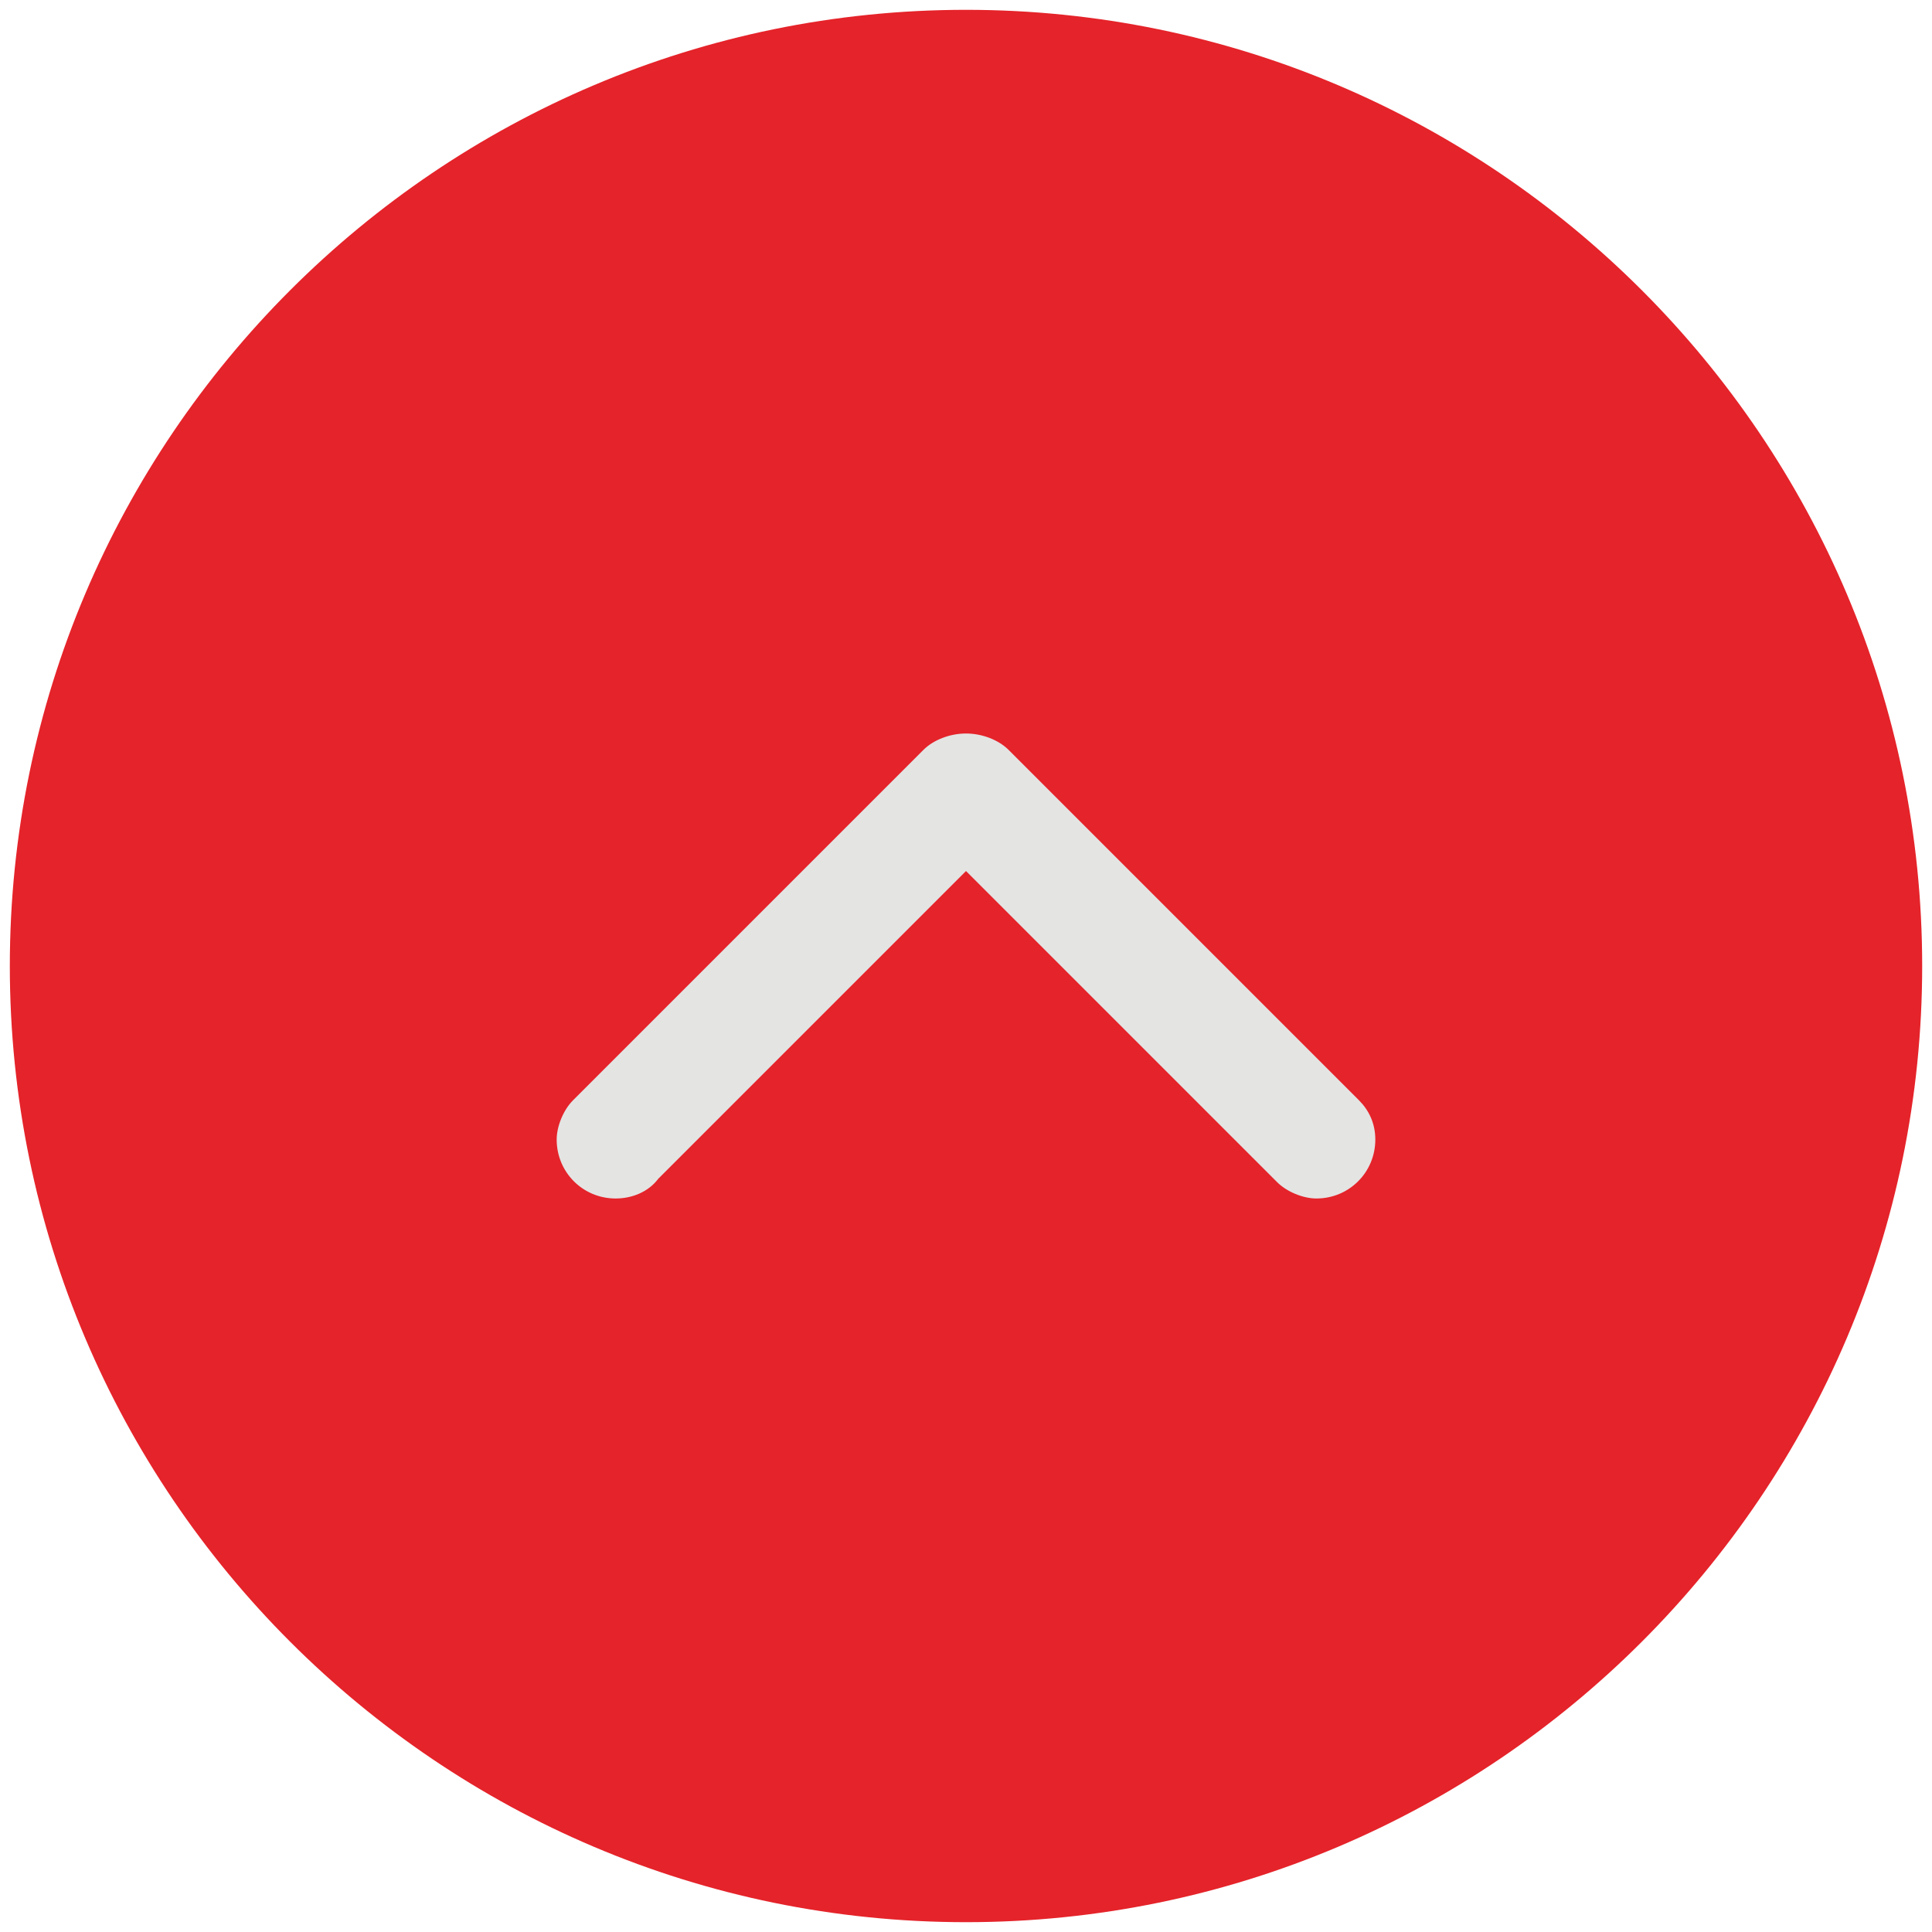 <?xml version="1.0" encoding="utf-8"?>
<!-- Generator: Adobe Illustrator 18.0.0, SVG Export Plug-In . SVG Version: 6.00 Build 0)  -->
<!DOCTYPE svg PUBLIC "-//W3C//DTD SVG 1.1//EN" "http://www.w3.org/Graphics/SVG/1.1/DTD/svg11.dtd">
<svg version="1.1" id="Camada_1" xmlns="http://www.w3.org/2000/svg" xmlns:xlink="http://www.w3.org/1999/xlink" x="0px" y="0px"
	 viewBox="0 0 59 59" enable-background="new 0 0 59 59" xml:space="preserve">
<path fill-rule="evenodd" clip-rule="evenodd" fill="#E5232A" d="M29.5,0.3c16.1,0,29.2,13.1,29.2,29.2c0,16.1-13.1,29.2-29.2,29.2
	c-16.1,0-29.2-13.1-29.2-29.2C0.3,13.4,13.4,0.3,29.5,0.3z"/>
<path fill-rule="evenodd" clip-rule="evenodd" fill="#E4E4E3" d="M20.1,36l9.4-9.4l9.5,9.5l0,0c0.3,0.3,0.8,0.5,1.2,0.5
	c1,0,1.8-0.8,1.8-1.8c0-0.5-0.2-0.9-0.5-1.2l0,0L30.8,22.9l0,0c-0.3-0.3-0.8-0.5-1.3-0.5c0,0,0,0,0,0c0,0,0,0,0,0
	c-0.5,0-1,0.2-1.3,0.5l0,0L17.5,33.6l0,0c-0.3,0.3-0.5,0.8-0.5,1.2c0,1,0.8,1.8,1.8,1.8C19.3,36.6,19.8,36.4,20.1,36z"/>
</svg>
